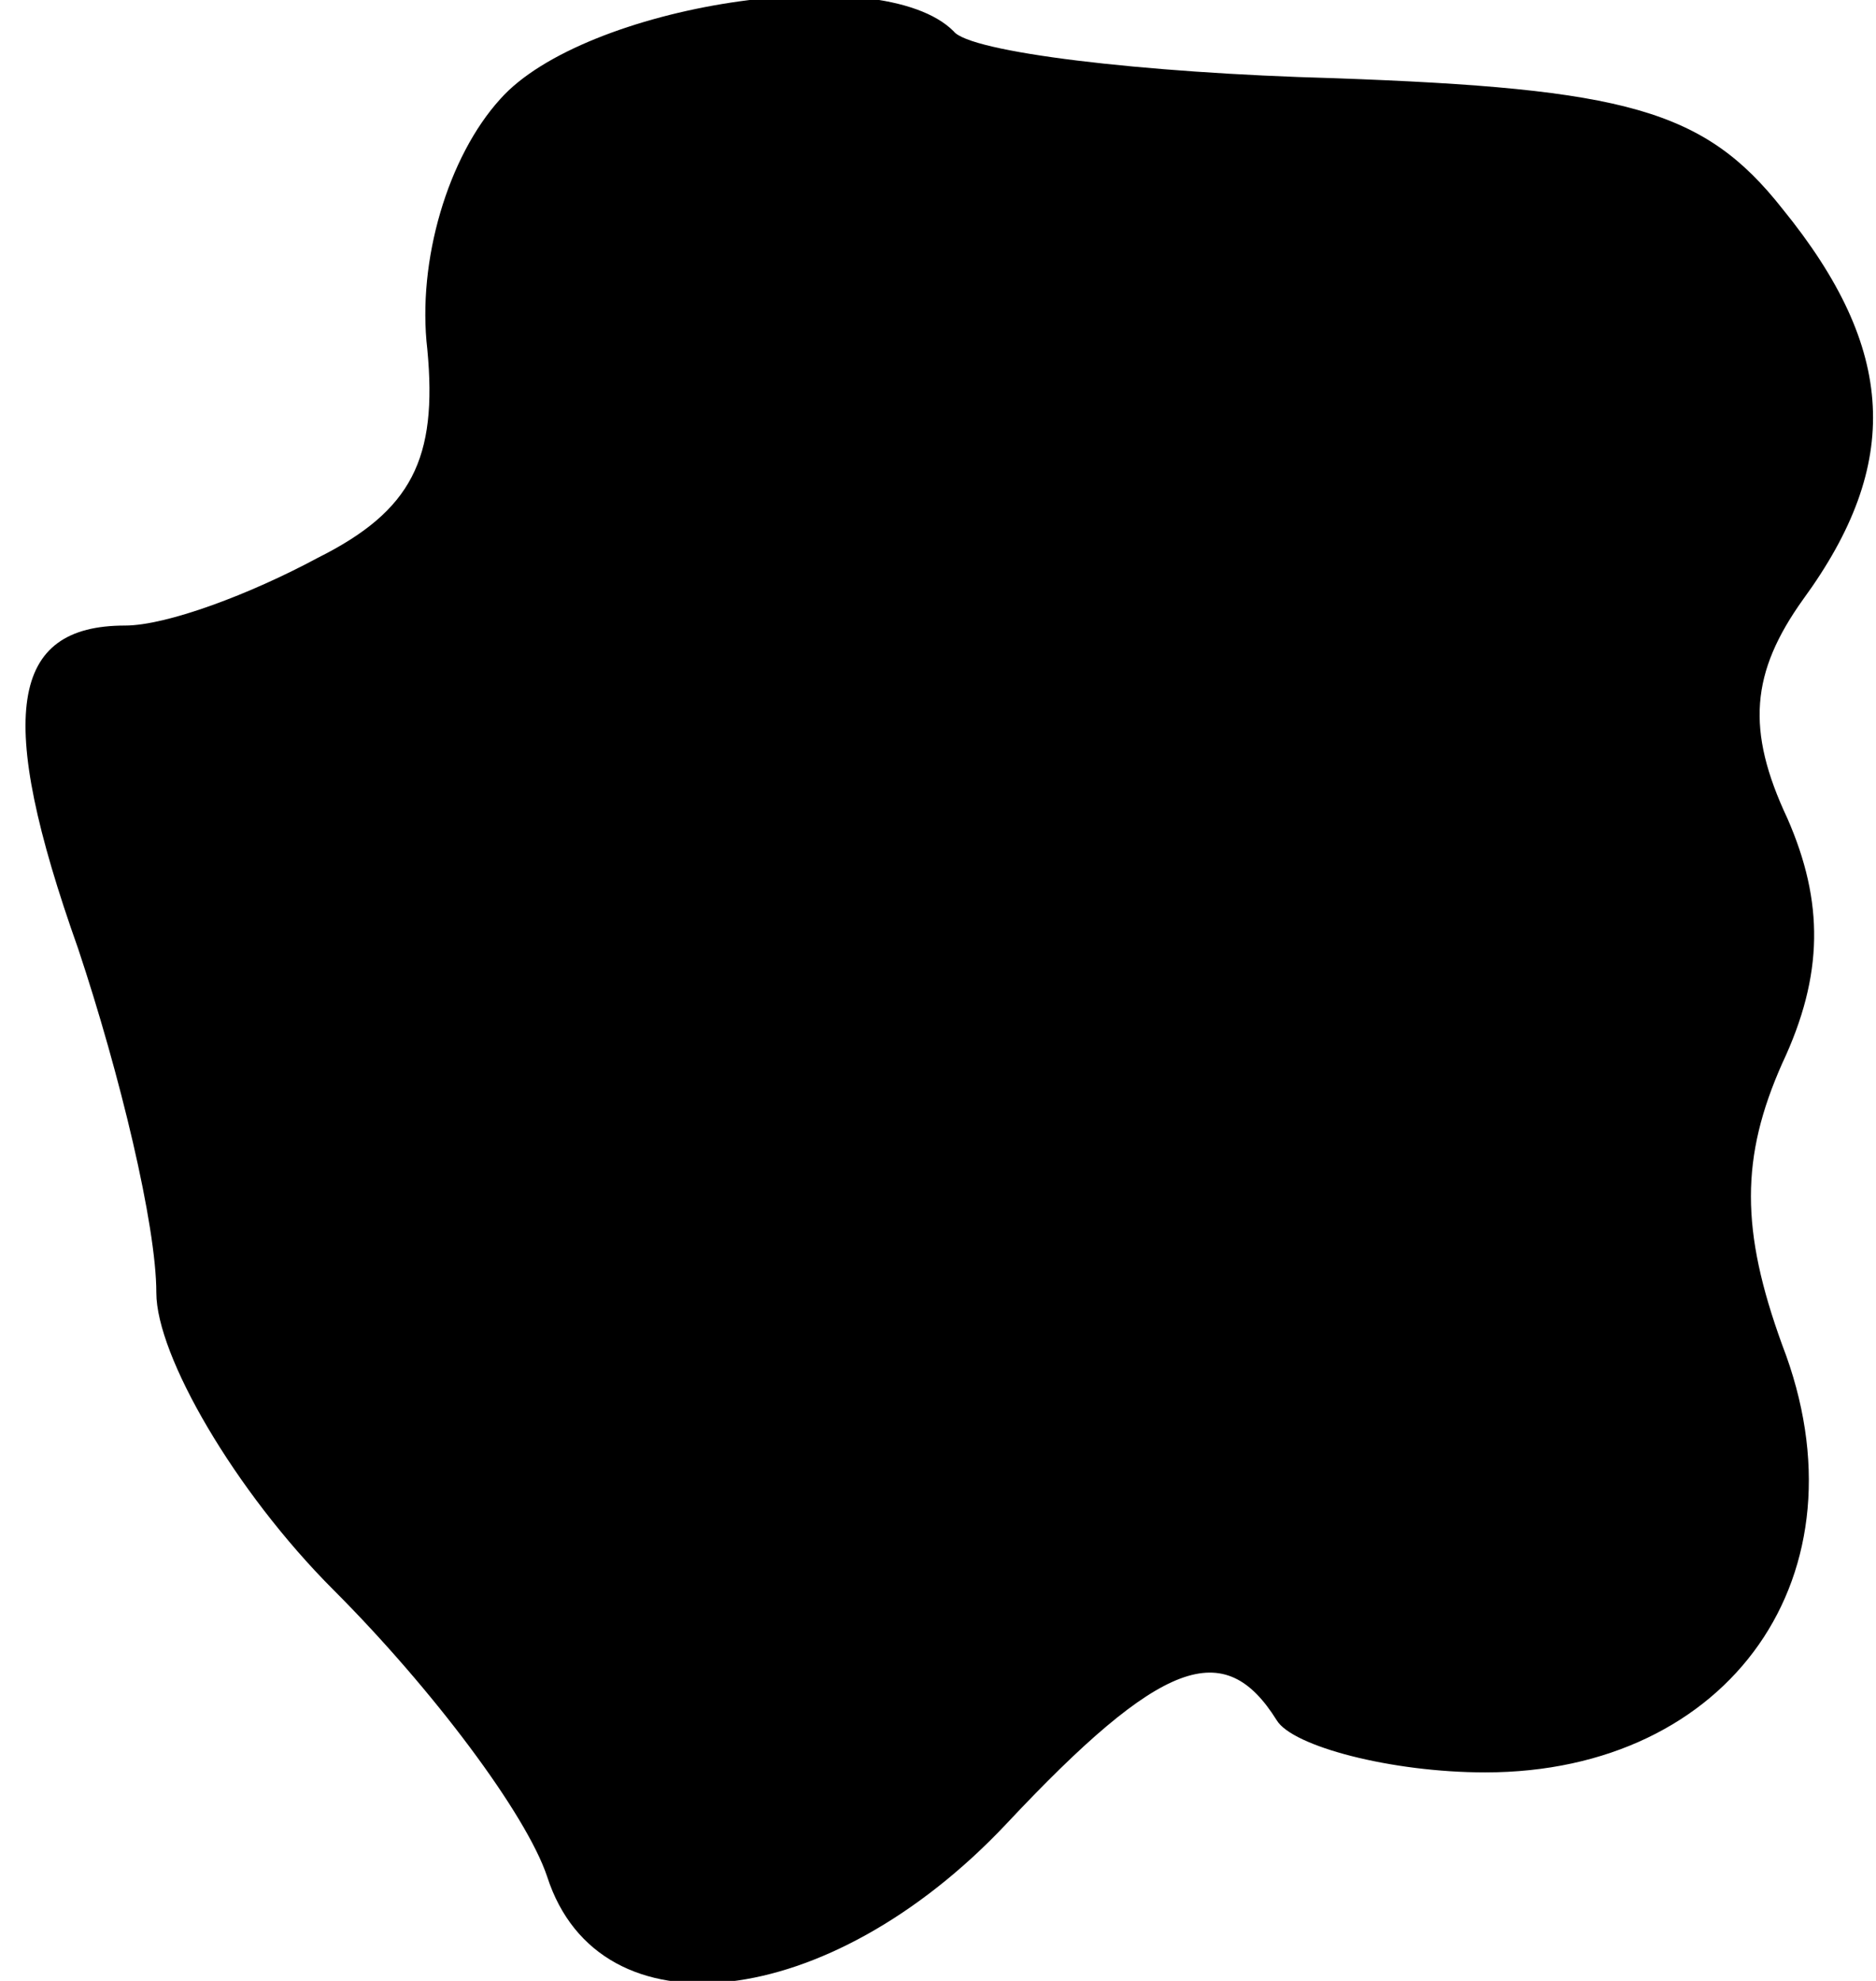 <?xml version="1.0" standalone="no"?>
<!DOCTYPE svg PUBLIC "-//W3C//DTD SVG 20010904//EN"
 "http://www.w3.org/TR/2001/REC-SVG-20010904/DTD/svg10.dtd">
<svg version="1.0" xmlns="http://www.w3.org/2000/svg"
 width="36pt" height="38pt" viewBox="0 0 36 38"
 preserveAspectRatio="xMidYMid meet">
<g transform="translate(0,38) scale(0.1,-0.1)"
fill="#000000" stroke="none">
<path fill="#000000" stroke="none" d="M96 361 c-10 -11 -16 -31 -14 -48 2
-21 -3 -31 -21 -40 -13 -7 -29 -13 -37 -13 -22 0 -25 -17 -9 -62 8 -24 15 -53
15 -66 0 -12 15 -38 34 -57 19 -19 37 -43 41 -55 10 -31 54 -26 88 10 30 32
42 36 52 20 3 -5 22 -10 40 -10 47 0 74 38 57 82 -8 22 -8 36 0 54 8 17 8 31
1 47 -8 17 -7 28 3 42 19 26 18 48 -4 75 -15 19 -30 23 -86 25 -37 1 -70 5
-73 9 -14 14 -71 5 -87 -13z"/>
</g>
</svg>
